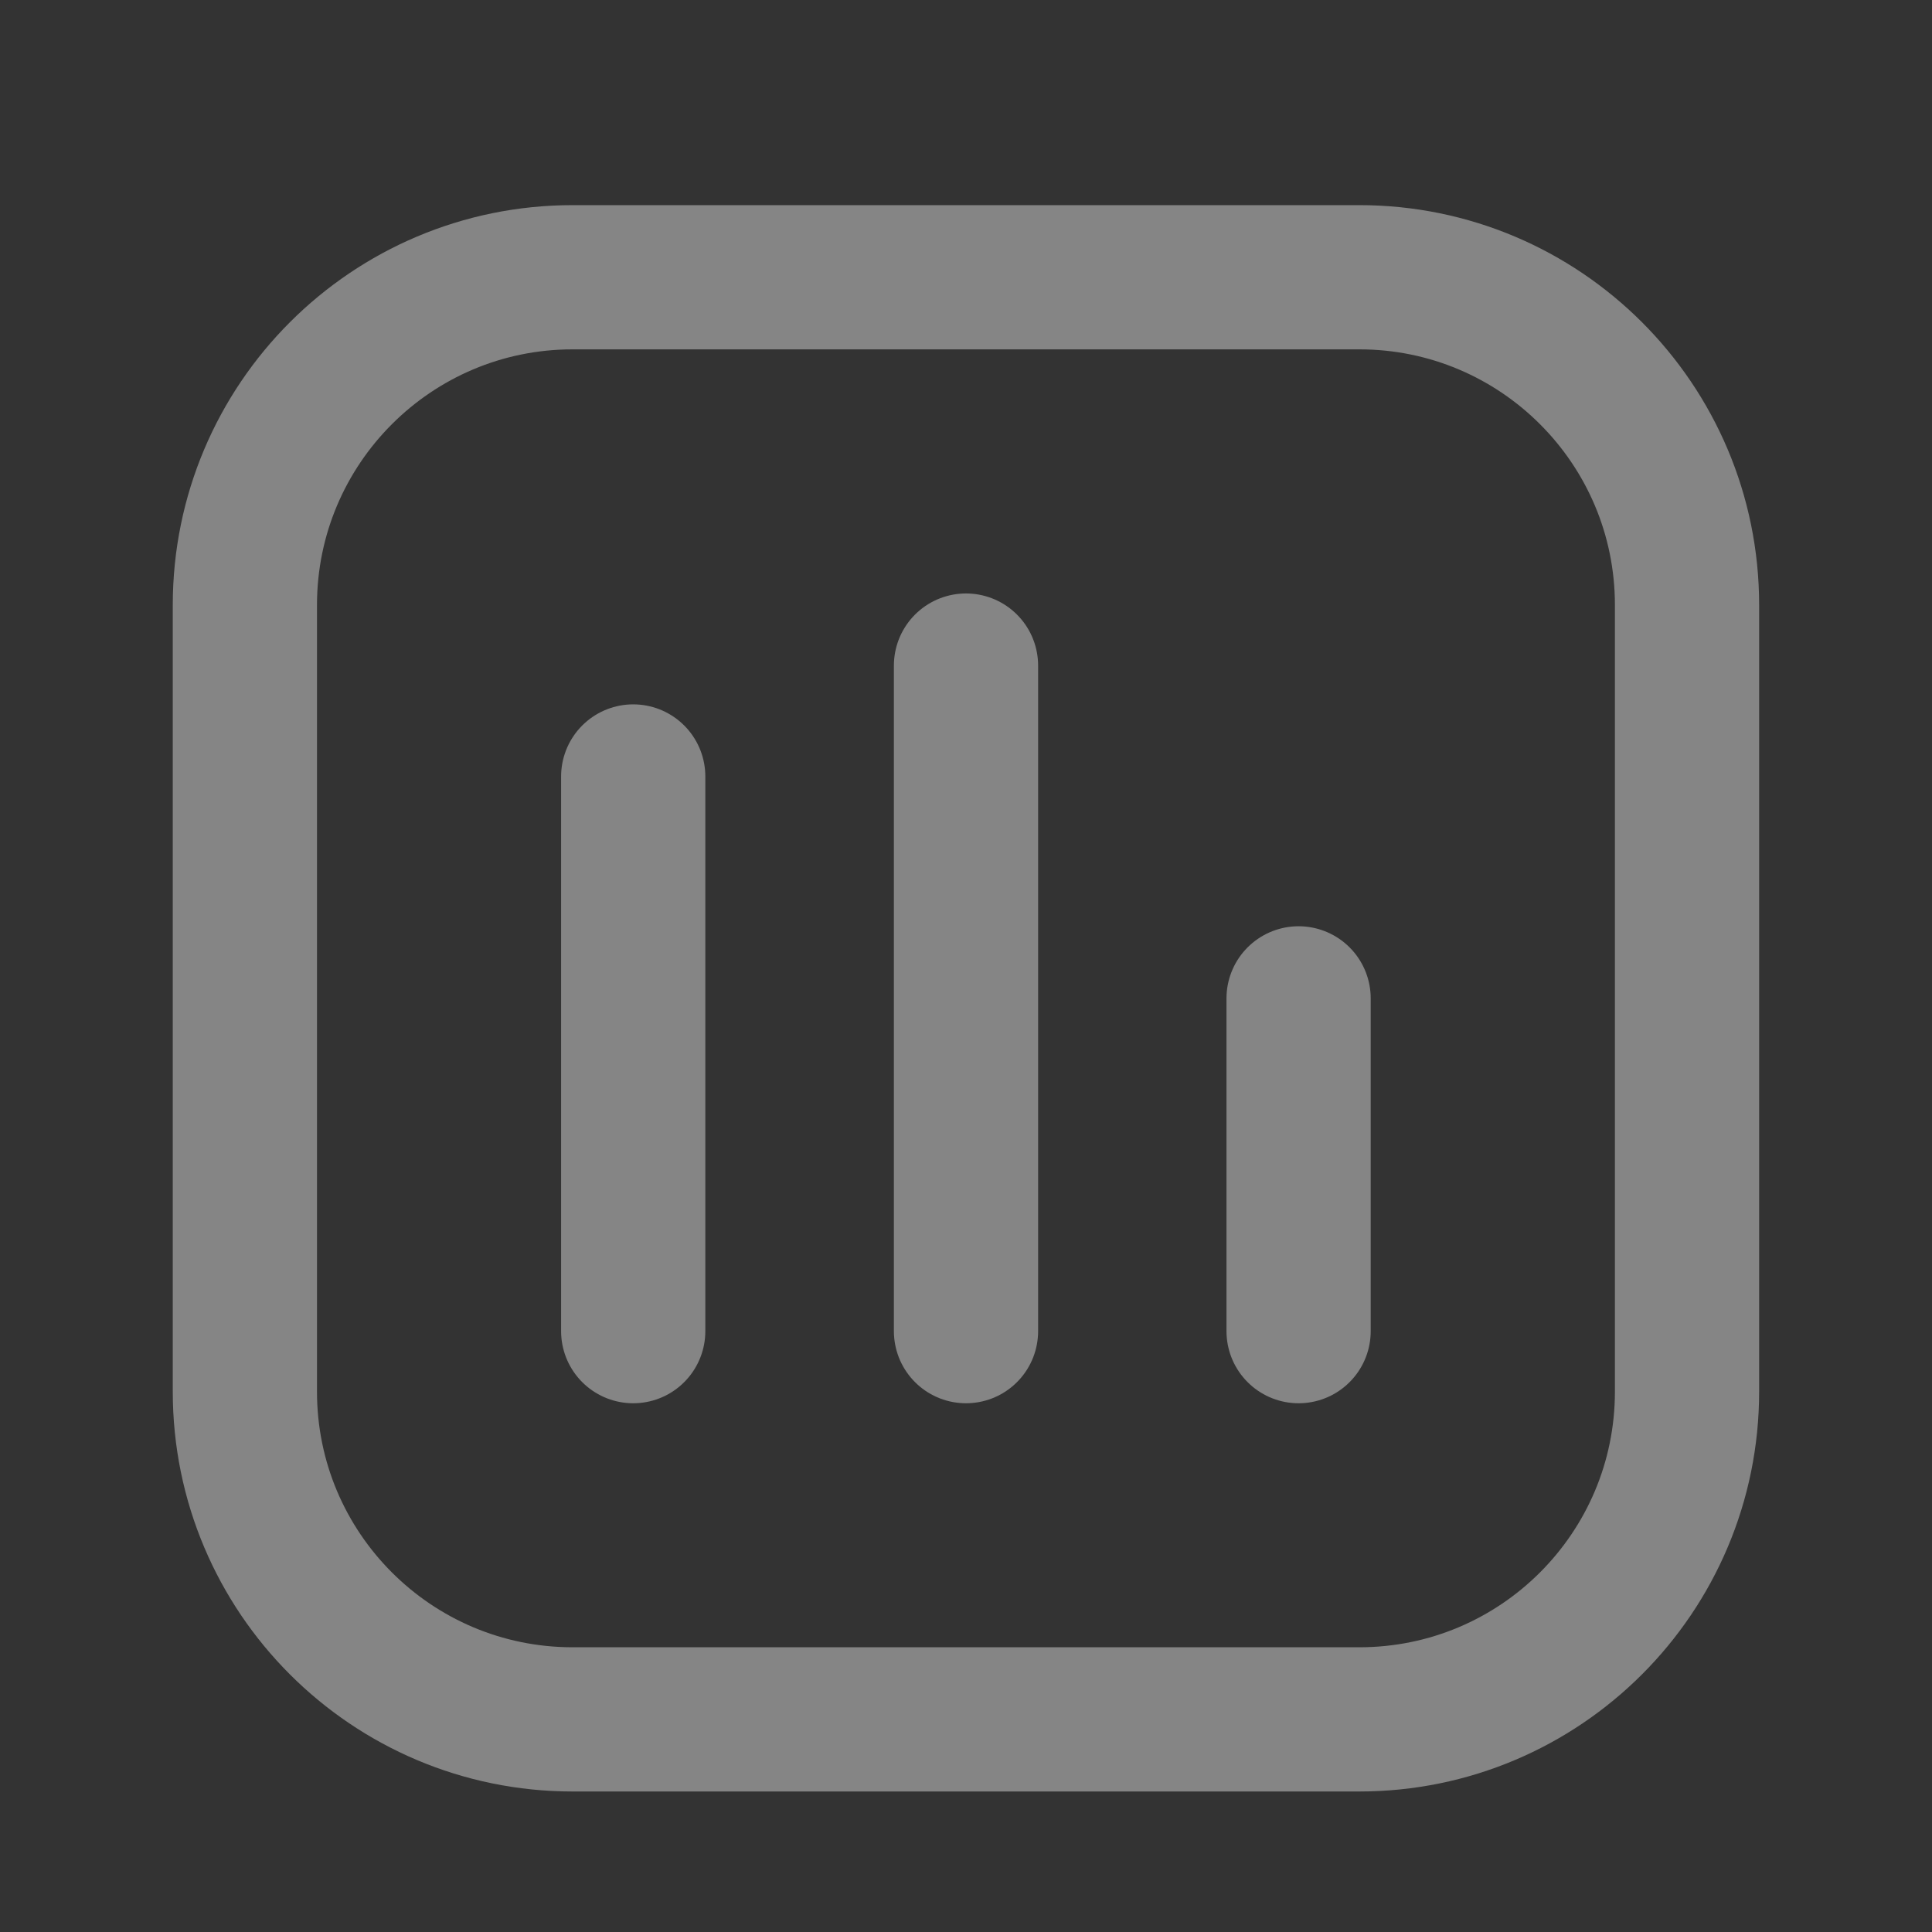 <svg xmlns="http://www.w3.org/2000/svg" width="20" height="20" viewBox="0 0 20 20" fill="none">
  <rect x="0" y="0" width="20" height="20" fill="#333333" stroke="none"/>
  <path d="M14.071 2.87H5.928C4.054 2.87 2.535 4.389 2.535 6.263V14.406C2.535 16.28 4.054 17.799 5.928 17.799H14.071C15.945 17.799 17.464 16.28 17.464 14.406V6.263C17.464 4.389 15.945 2.87 14.071 2.87Z" stroke="white" stroke-opacity="0.4" stroke-width="1.493" stroke-linecap="round" stroke-linejoin="round"/>
  <path d="M6.555 8.038V13.78" stroke="white" stroke-opacity="0.4" stroke-width="1.493" stroke-linecap="round" stroke-linejoin="round"/>
  <path d="M10 6.89V13.78" stroke="white" stroke-opacity="0.4" stroke-width="1.493" stroke-linecap="round" stroke-linejoin="round"/>
  <path d="M13.443 10.335V13.78" stroke="white" stroke-opacity="0.4" stroke-width="1.493" stroke-linecap="round" stroke-linejoin="round"/>
</svg>
